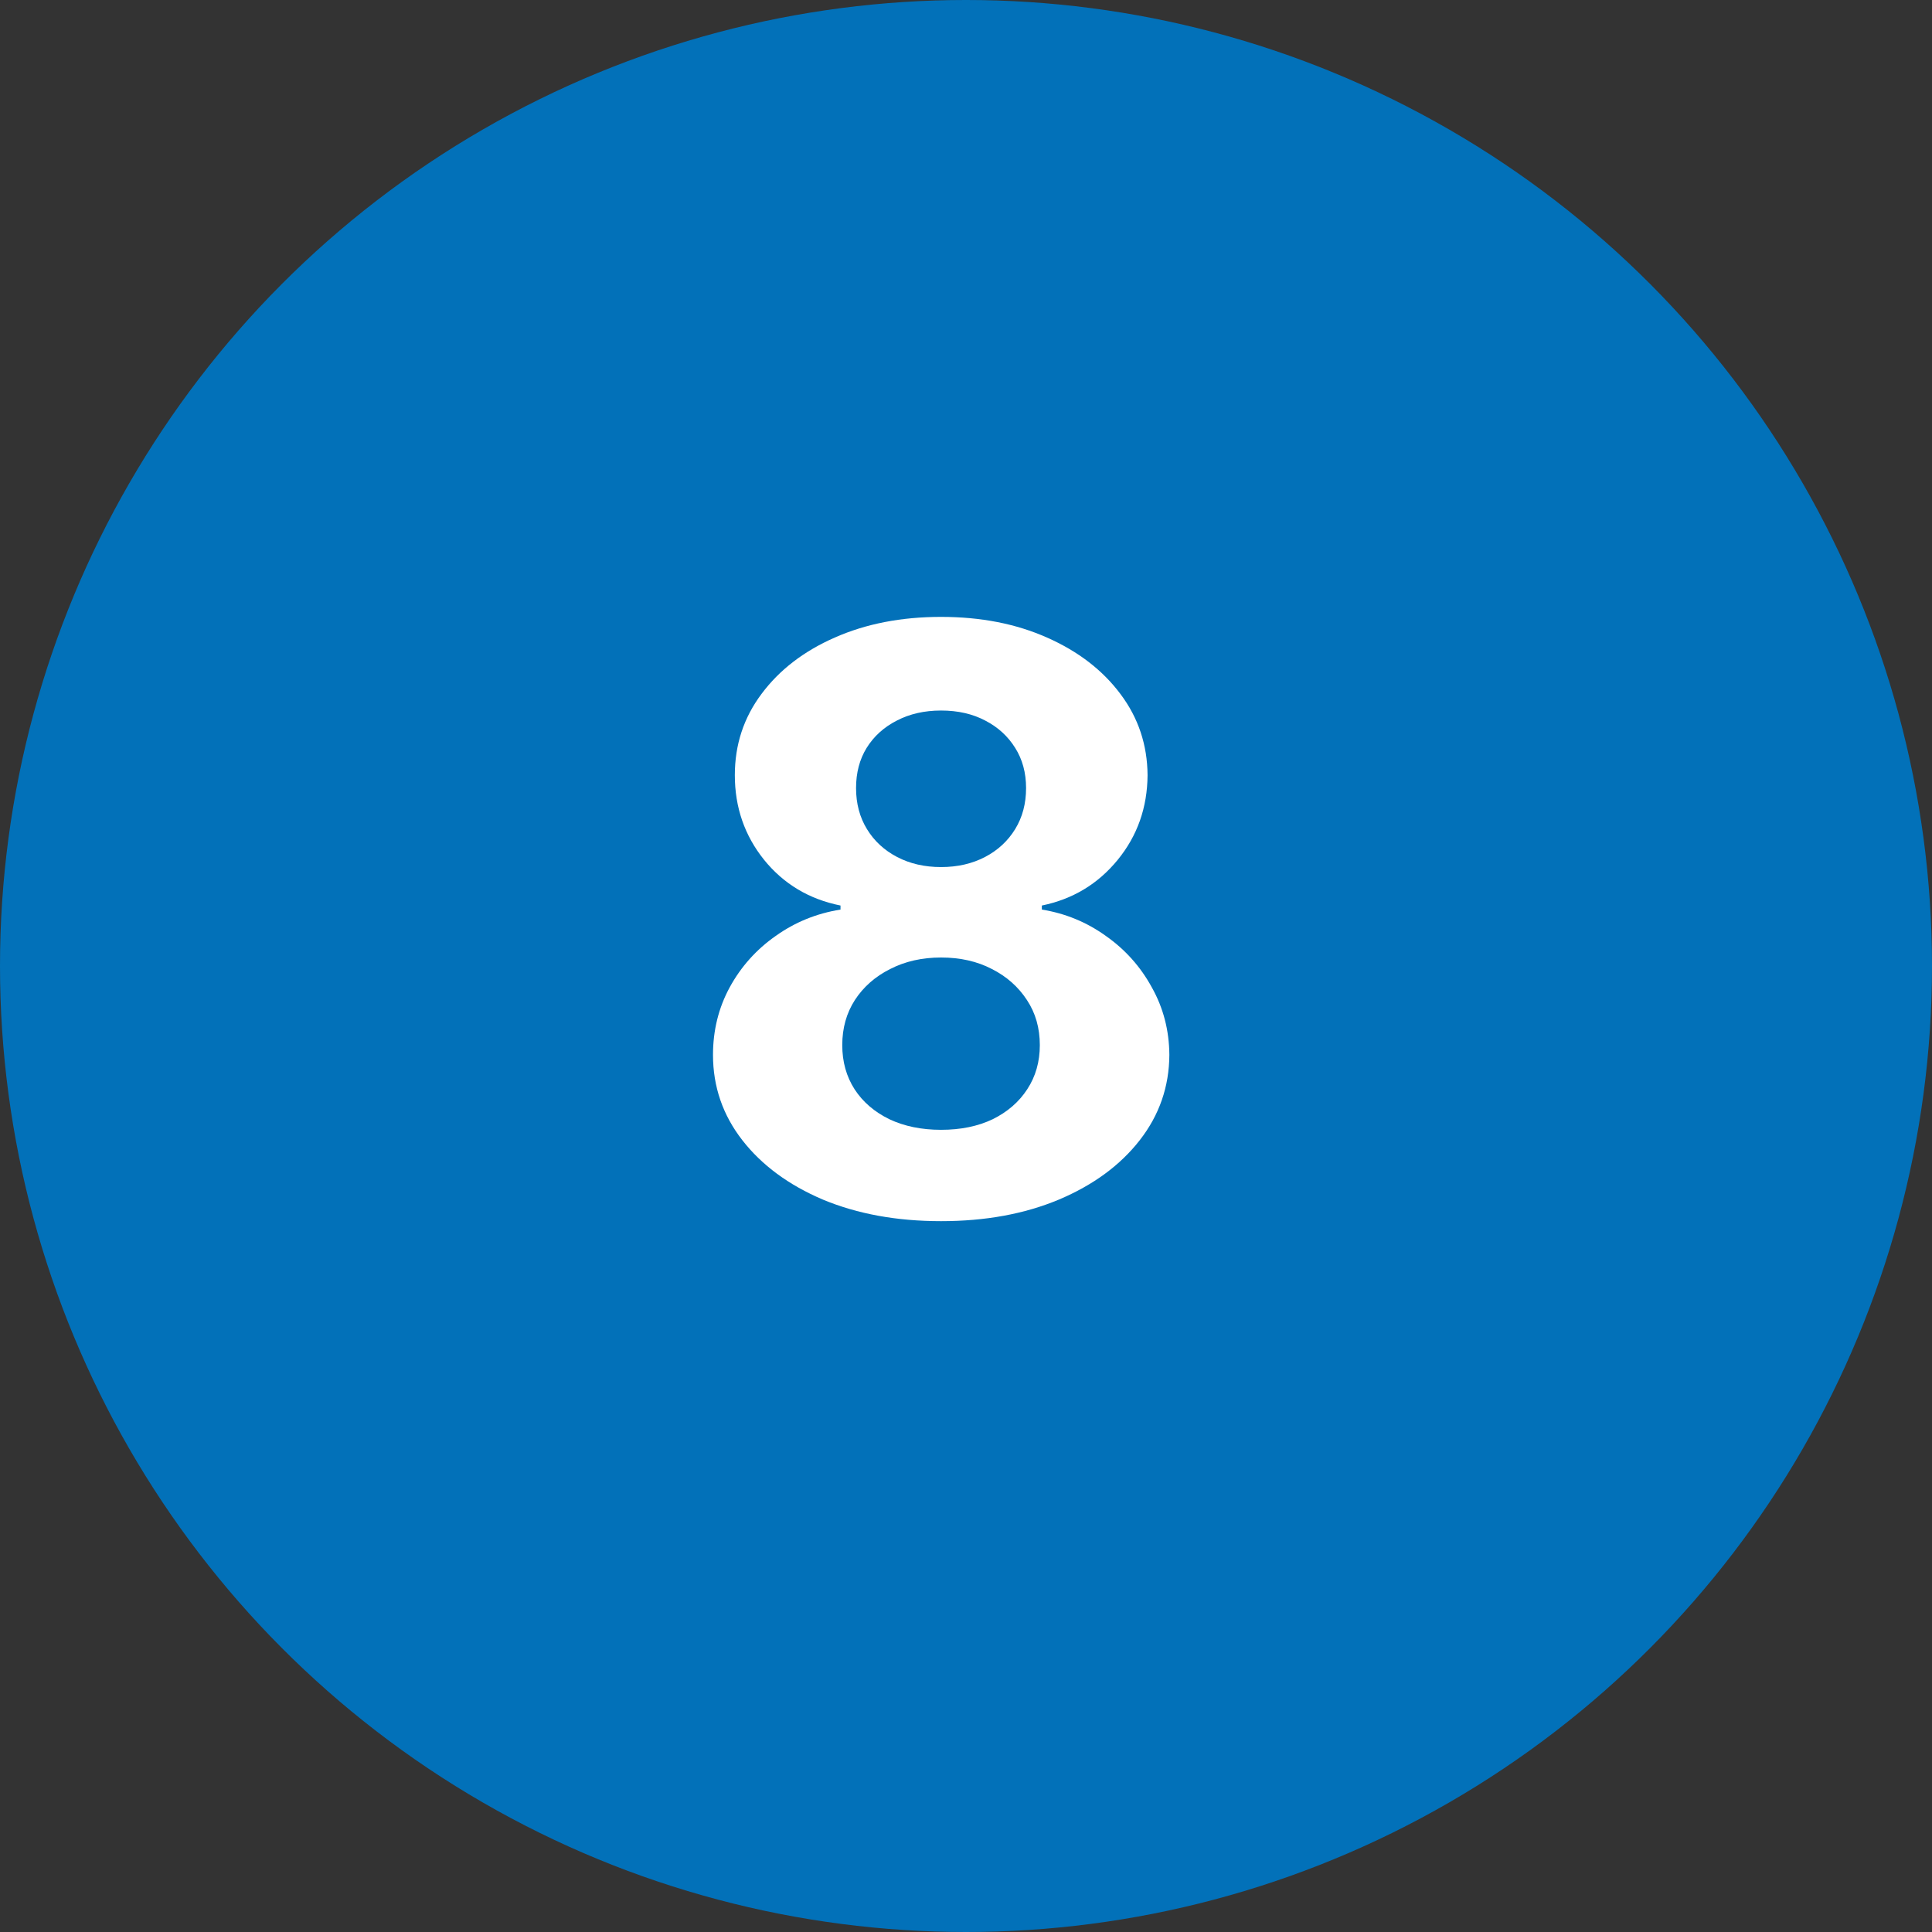 <svg width="43" height="43" viewBox="0 0 43 43" fill="none" xmlns="http://www.w3.org/2000/svg">
<rect x="0" y="0" width="43" height="43" fill="#333333" stroke="none"/>
<circle cx="21.5" cy="21.5" r="21.5" fill="#0271B9"/>
<path d="M20.945 27.179C19.96 27.179 19.084 27.019 18.317 26.7C17.555 26.376 16.956 25.935 16.521 25.376C16.087 24.818 15.869 24.185 15.869 23.478C15.869 22.933 15.993 22.432 16.24 21.976C16.491 21.516 16.832 21.134 17.263 20.832C17.693 20.525 18.175 20.329 18.707 20.244V20.154C18.009 20.014 17.442 19.675 17.007 19.138C16.572 18.597 16.355 17.968 16.355 17.252C16.355 16.575 16.553 15.972 16.95 15.443C17.346 14.911 17.889 14.493 18.579 14.19C19.274 13.883 20.062 13.73 20.945 13.73C21.827 13.73 22.613 13.883 23.303 14.19C23.998 14.497 24.543 14.917 24.94 15.45C25.336 15.978 25.536 16.579 25.541 17.252C25.536 17.972 25.315 18.601 24.876 19.138C24.437 19.675 23.874 20.014 23.188 20.154V20.244C23.712 20.329 24.188 20.525 24.614 20.832C25.044 21.134 25.385 21.516 25.636 21.976C25.892 22.432 26.022 22.933 26.026 23.478C26.022 24.185 25.803 24.818 25.368 25.376C24.933 25.935 24.332 26.376 23.565 26.7C22.803 27.019 21.929 27.179 20.945 27.179ZM20.945 25.146C21.384 25.146 21.767 25.067 22.095 24.91C22.423 24.748 22.679 24.526 22.862 24.245C23.05 23.959 23.143 23.631 23.143 23.261C23.143 22.881 23.048 22.547 22.856 22.257C22.664 21.963 22.404 21.733 22.076 21.567C21.748 21.396 21.371 21.311 20.945 21.311C20.523 21.311 20.146 21.396 19.813 21.567C19.481 21.733 19.219 21.963 19.027 22.257C18.84 22.547 18.746 22.881 18.746 23.261C18.746 23.631 18.837 23.959 19.021 24.245C19.204 24.526 19.462 24.748 19.794 24.91C20.126 25.067 20.51 25.146 20.945 25.146ZM20.945 19.298C21.311 19.298 21.637 19.223 21.923 19.074C22.208 18.925 22.432 18.718 22.594 18.454C22.756 18.19 22.837 17.885 22.837 17.54C22.837 17.199 22.756 16.901 22.594 16.645C22.432 16.385 22.21 16.183 21.929 16.038C21.648 15.889 21.32 15.814 20.945 15.814C20.574 15.814 20.246 15.889 19.96 16.038C19.675 16.183 19.451 16.385 19.289 16.645C19.131 16.901 19.053 17.199 19.053 17.54C19.053 17.885 19.134 18.19 19.296 18.454C19.457 18.718 19.681 18.925 19.967 19.074C20.252 19.223 20.578 19.298 20.945 19.298Z" fill="white"/>
</svg>
